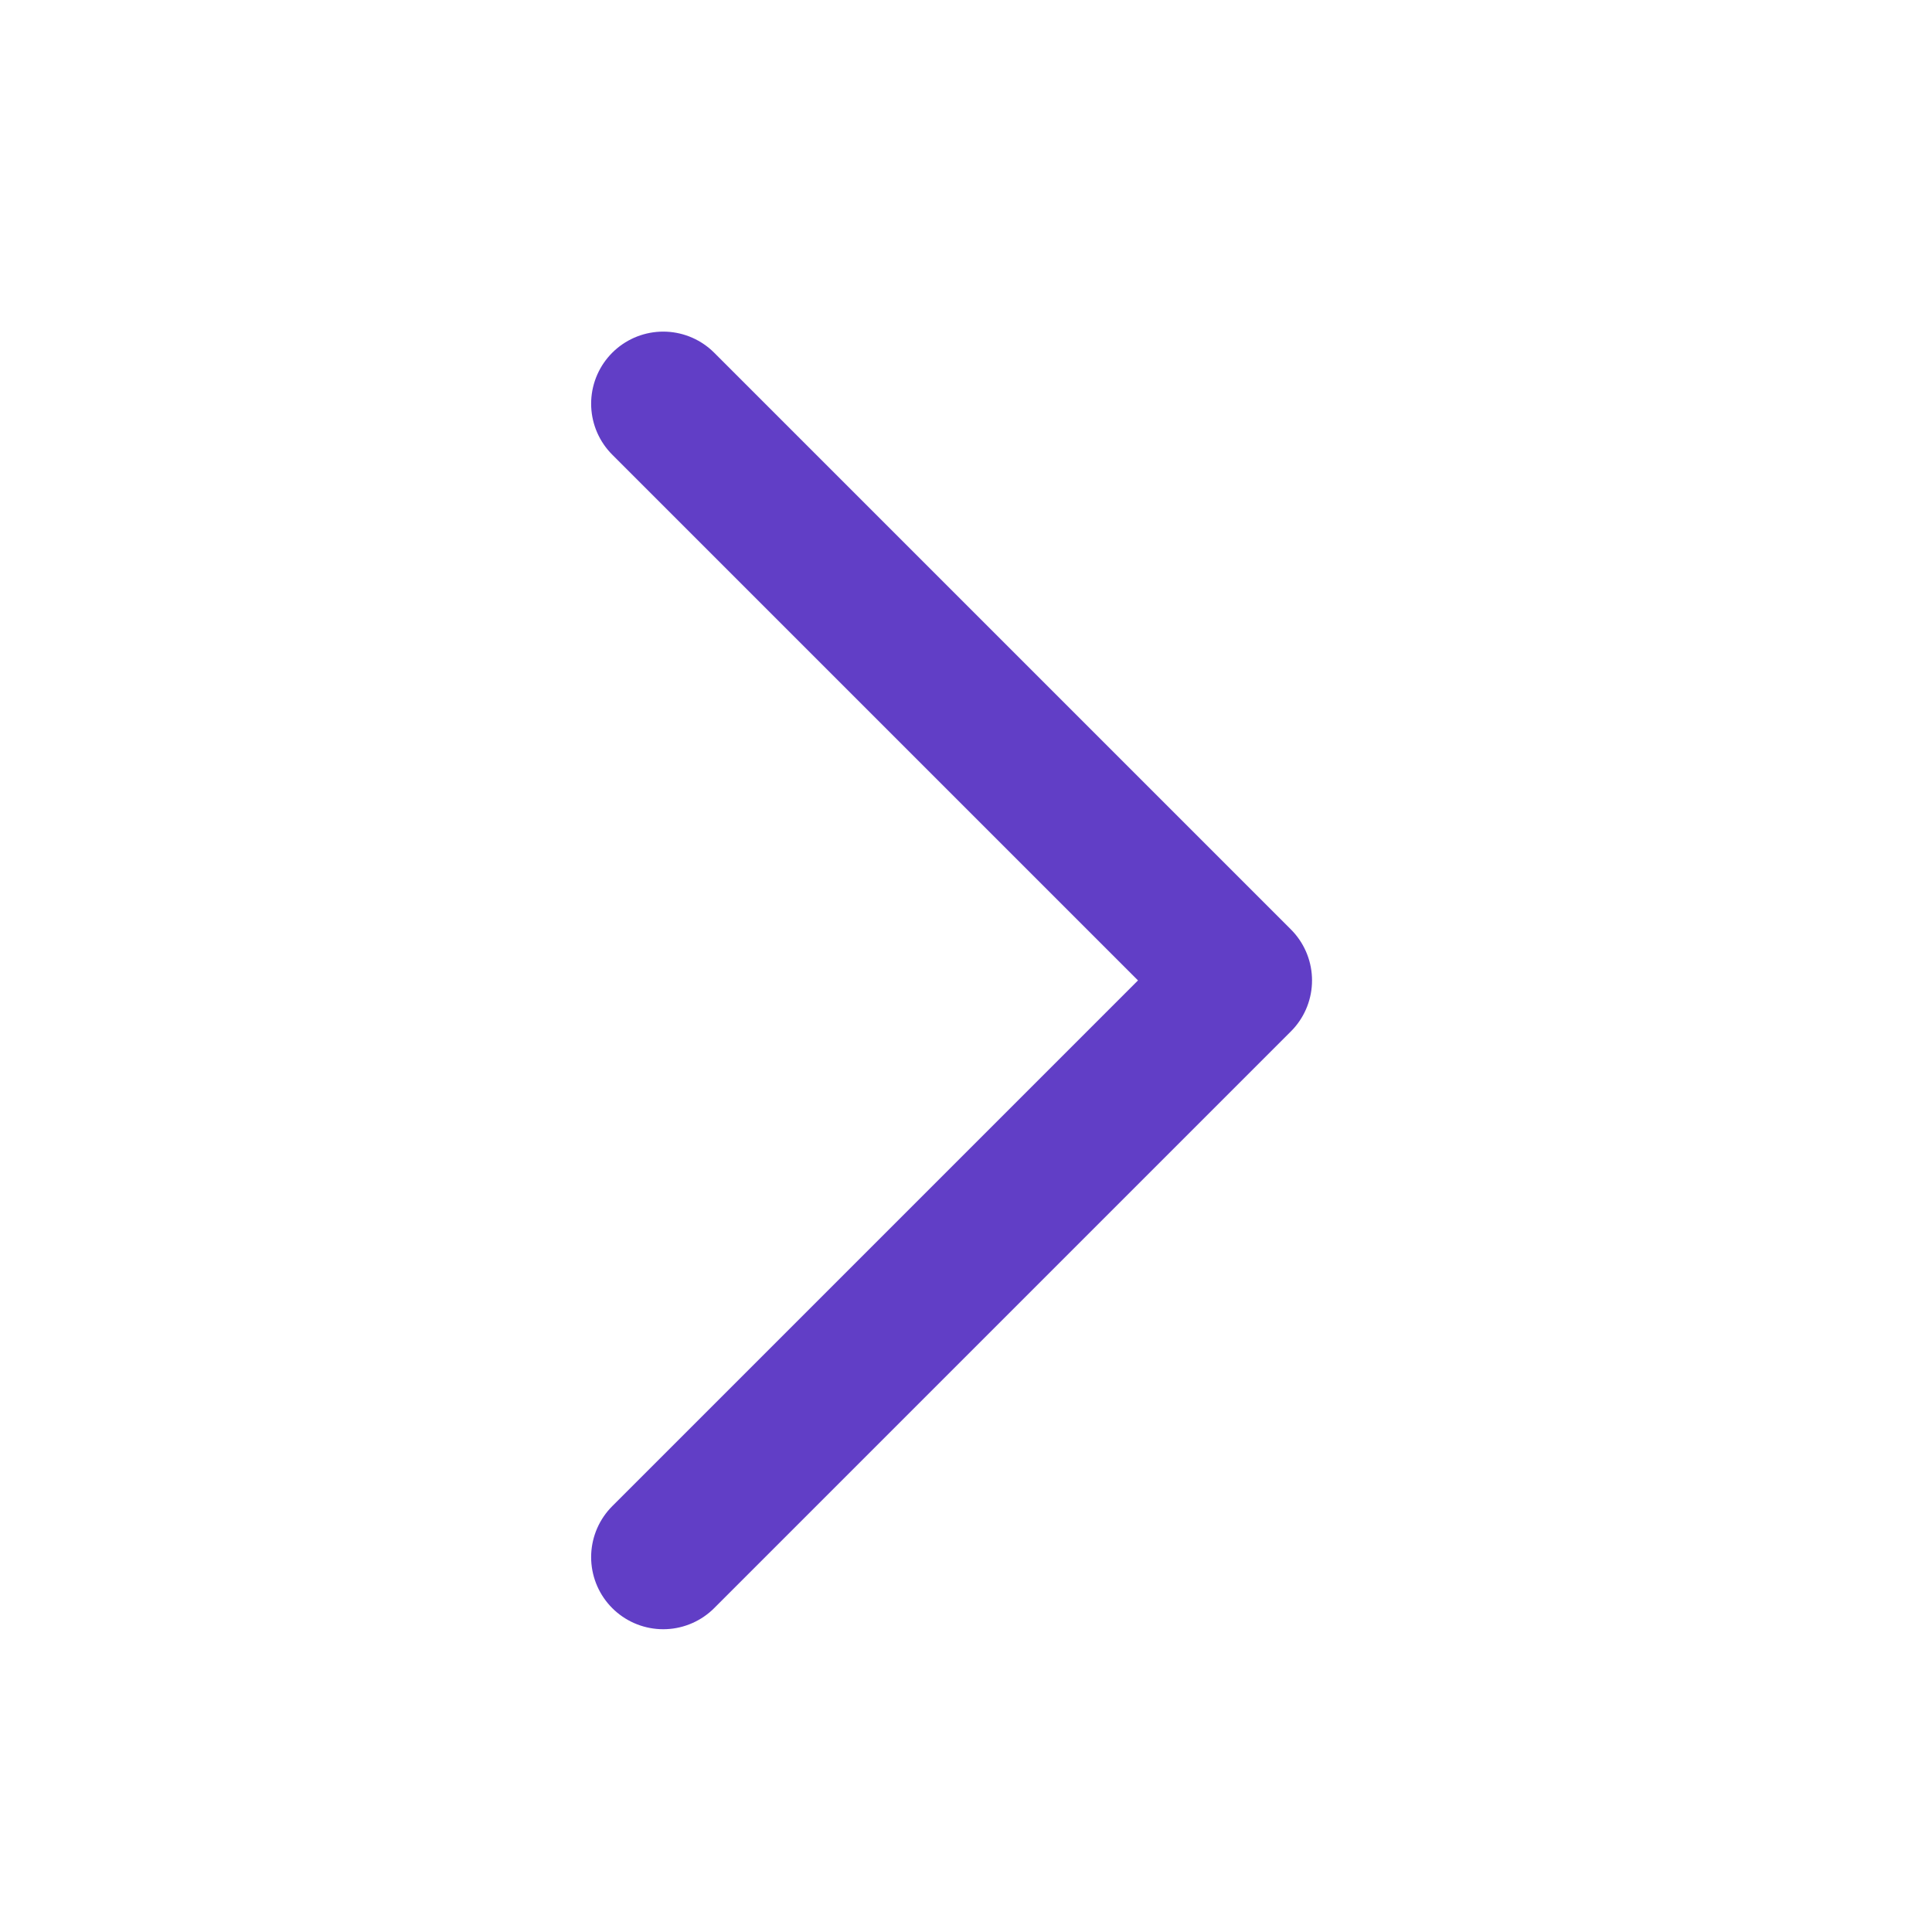 <svg width="67" height="67" viewBox="0 0 67 67" fill="none" xmlns="http://www.w3.org/2000/svg">
<path d="M23 14L43 34L23 54" stroke="#613EC6" stroke-width="5" stroke-linecap="round" stroke-linejoin="round"/>
</svg>
